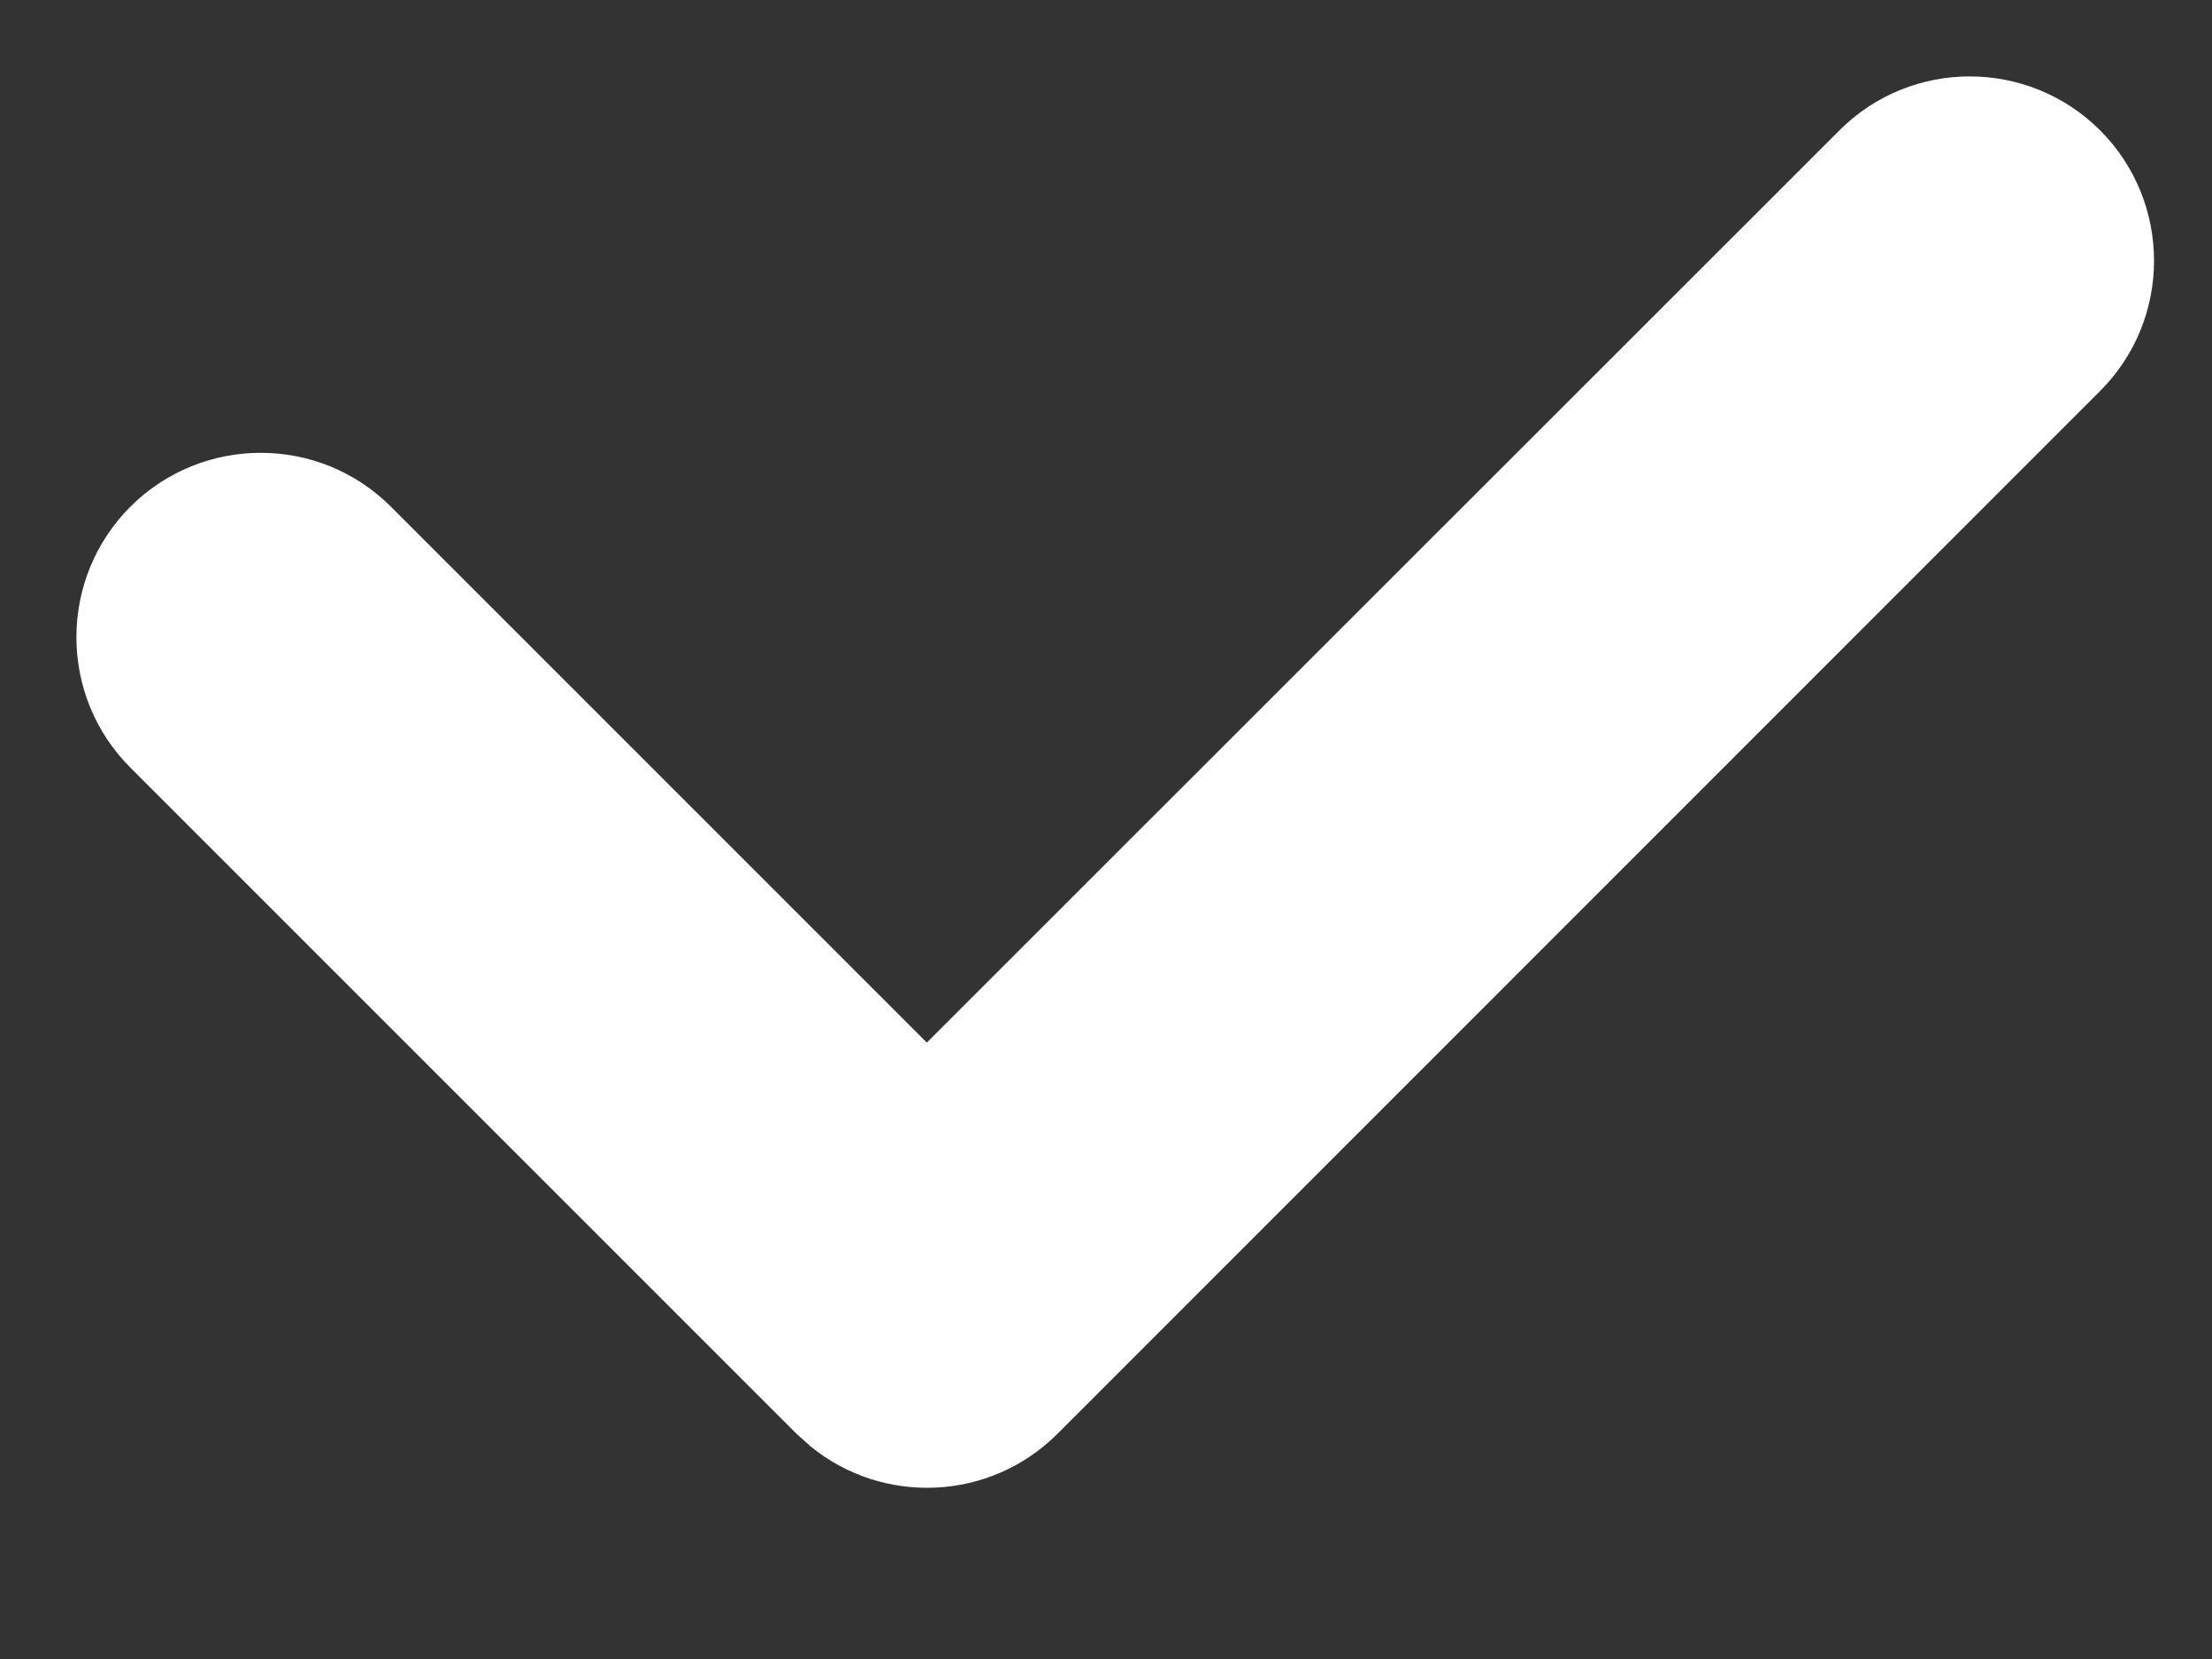 <svg width="12" height="9" viewBox="0 0 12 9" fill="none" xmlns="http://www.w3.org/2000/svg">
<rect x="0" y="0" width="12" height="9" fill="#333333" stroke="none"/>
<path d="M9.979 0.707C10.369 0.317 11.002 0.317 11.393 0.707C11.783 1.098 11.783 1.731 11.393 2.121L5.737 7.778C5.37 8.145 4.79 8.167 4.398 7.847L4.321 7.778L0.707 4.164C0.317 3.774 0.317 3.14 0.707 2.749C1.098 2.359 1.731 2.359 2.121 2.749L5.028 5.656L9.979 0.707Z" fill="white"/>
</svg>
